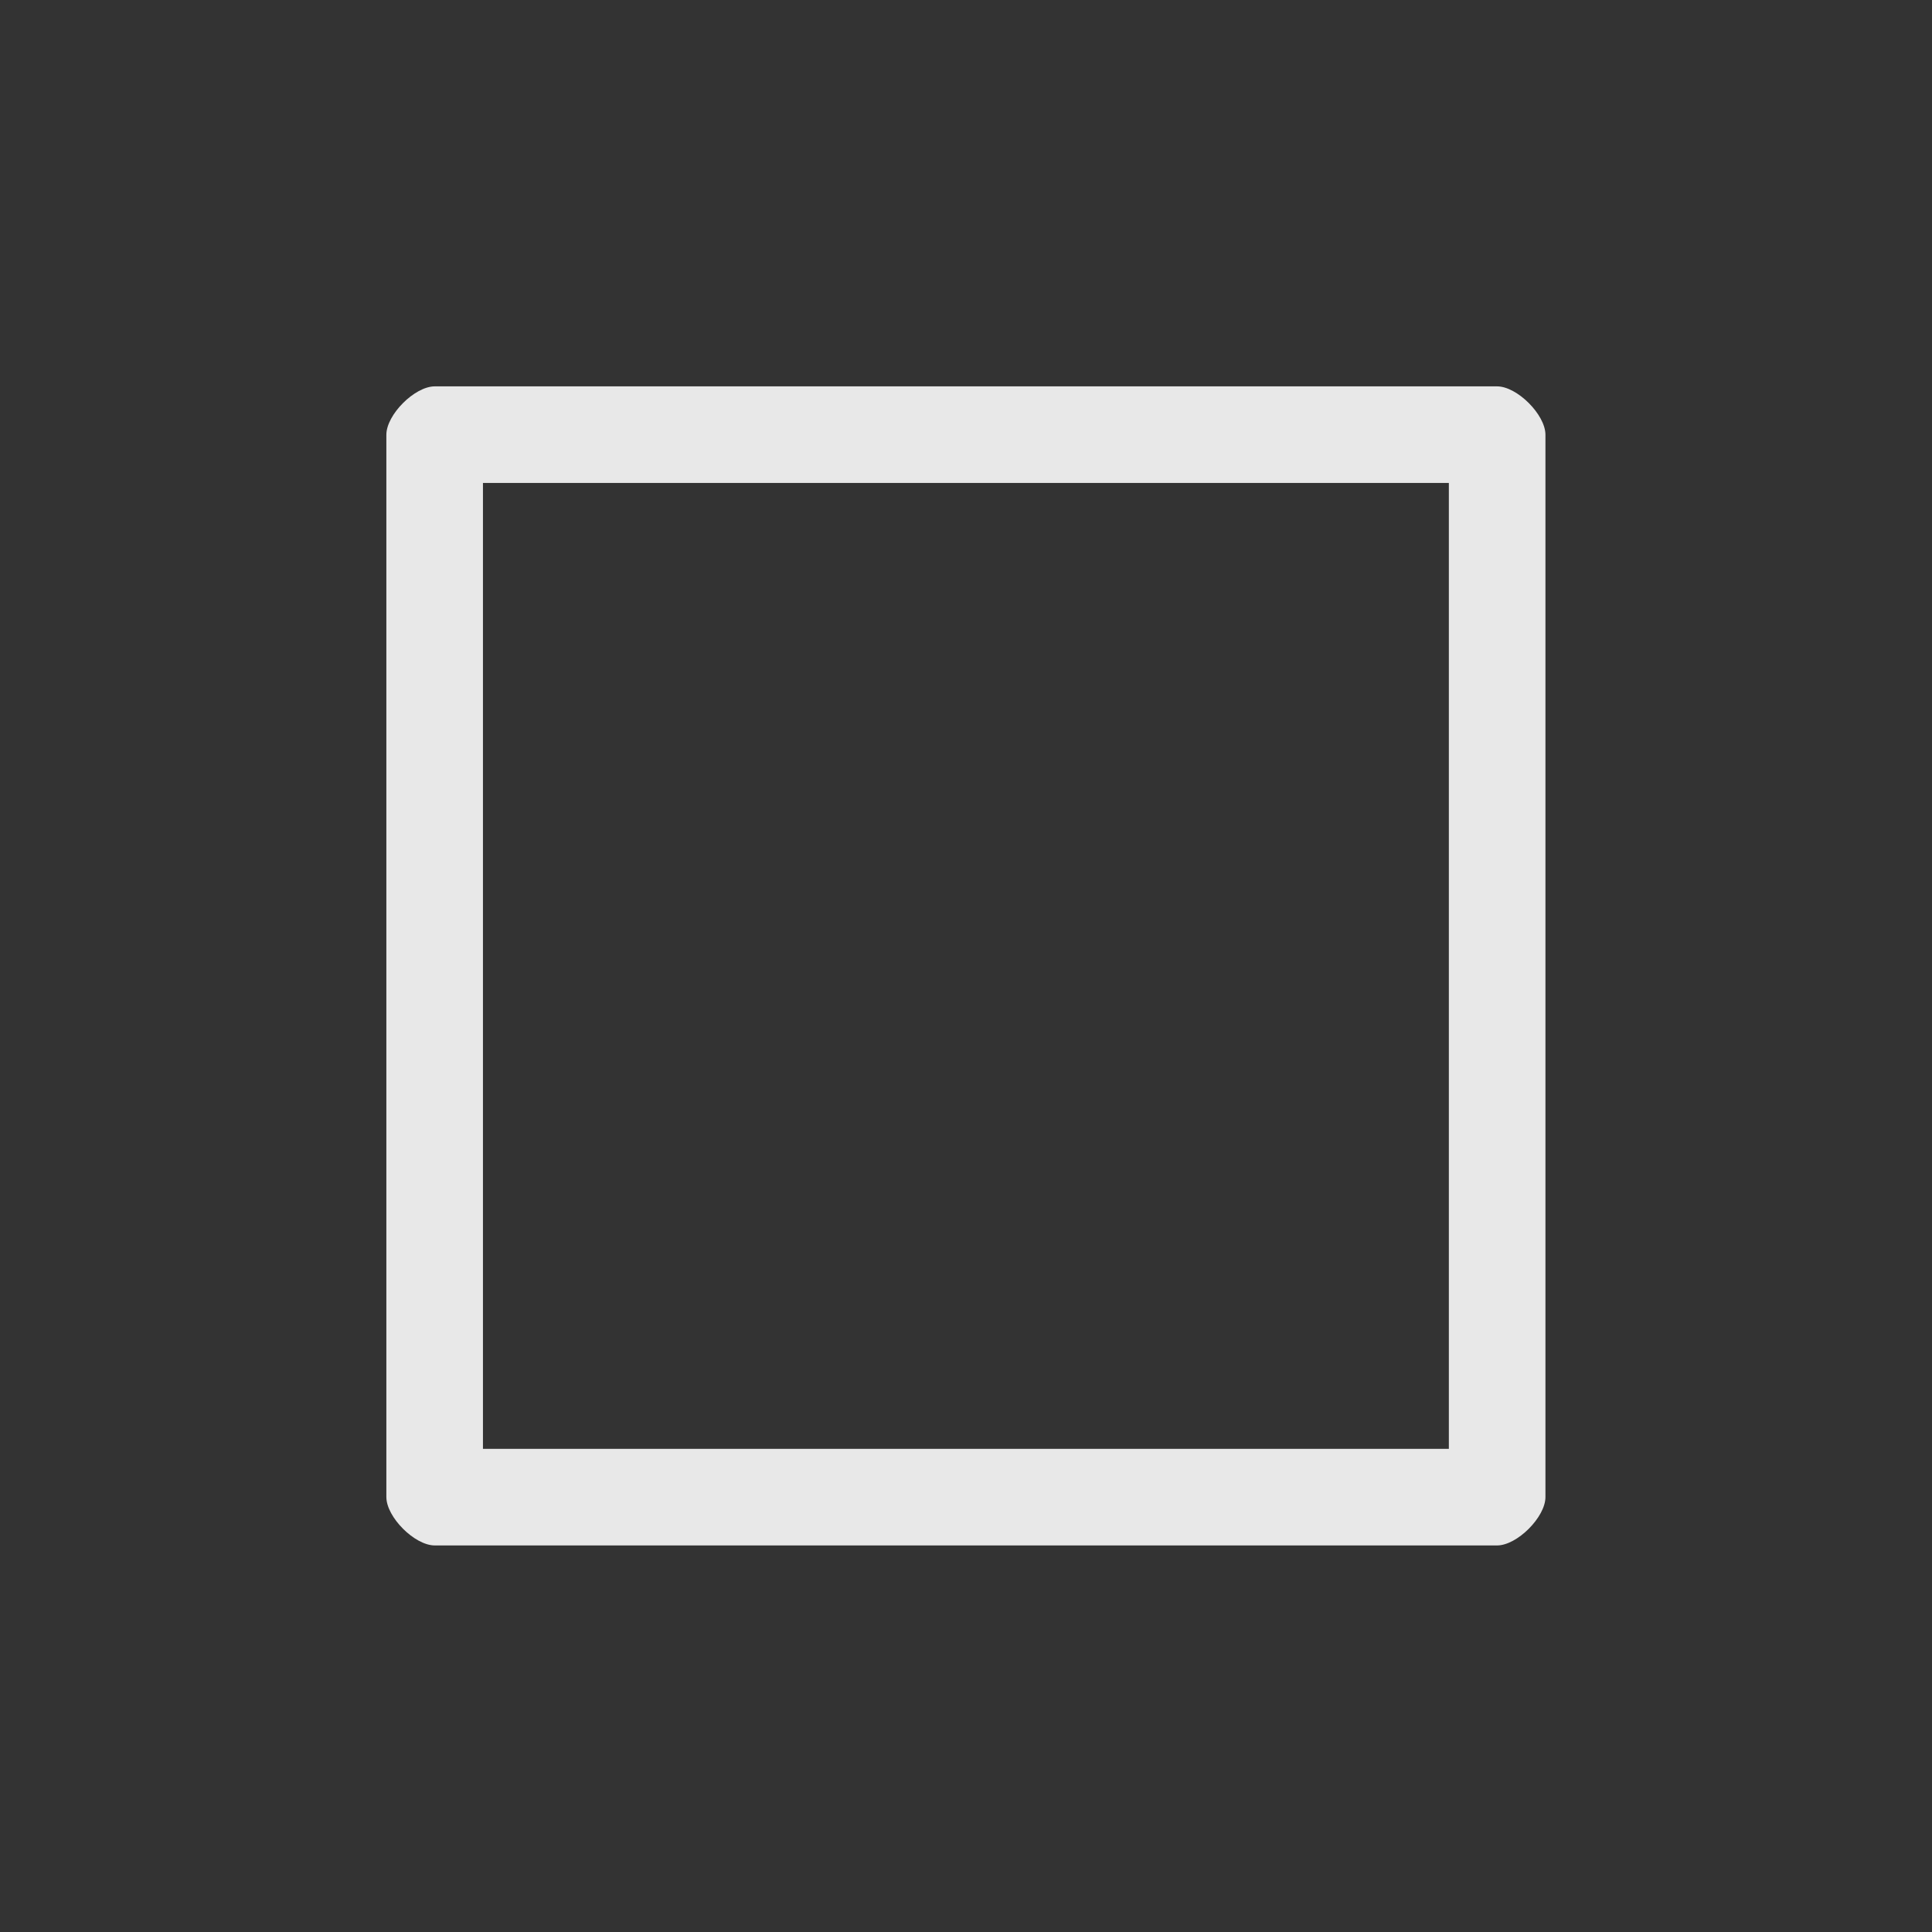 <?xml version='1.0' encoding='UTF-8' standalone='no'?>
<svg width="5.292mm" viewBox="0 0 20 20" baseProfile="tiny" xmlns="http://www.w3.org/2000/svg" xmlns:xlink="http://www.w3.org/1999/xlink" version="1.2" height="5.292mm">
    <rect x="0" y="0" width="20" height="20" fill="#333333" stroke="none"/>
    <style id="current-color-scheme" type="text/css">.ColorScheme-Text {color:#fcfcfc;}</style>
    <title>Qt SVG Document</title>
    <desc>Auto-generated by Klassy window decoration</desc>
    <defs/>
    <g stroke-linecap="square" fill-rule="evenodd" stroke-linejoin="bevel" stroke-width="1" fill="none" stroke="black">
        <g class="ColorScheme-Text" font-weight="400" font-family="Noto Sans" font-size="13.333" transform="matrix(1.111,0,0,1.111,0,0)" fill-opacity="0.9" fill="currentColor" font-style="normal" stroke="none">
            <path fill-rule="nonzero" vector-effect="none" d="M3.6,4.051 C3.6,3.864 3.864,3.6 4.051,3.6 L13.949,3.6 C14.136,3.6 14.4,3.864 14.4,4.051 L14.4,13.949 C14.4,14.136 14.136,14.4 13.949,14.4 L4.051,14.4 C3.864,14.4 3.6,14.136 3.6,13.949 L3.6,4.051 M4.5,4.051 L4.5,13.949 C4.5,13.763 4.237,13.5 4.051,13.5 L13.949,13.5 C13.763,13.5 13.5,13.763 13.5,13.949 L13.5,4.051 C13.5,4.237 13.763,4.5 13.949,4.5 L4.051,4.5 C4.237,4.5 4.5,4.237 4.5,4.051 "/>
        </g>
    </g>
</svg>
